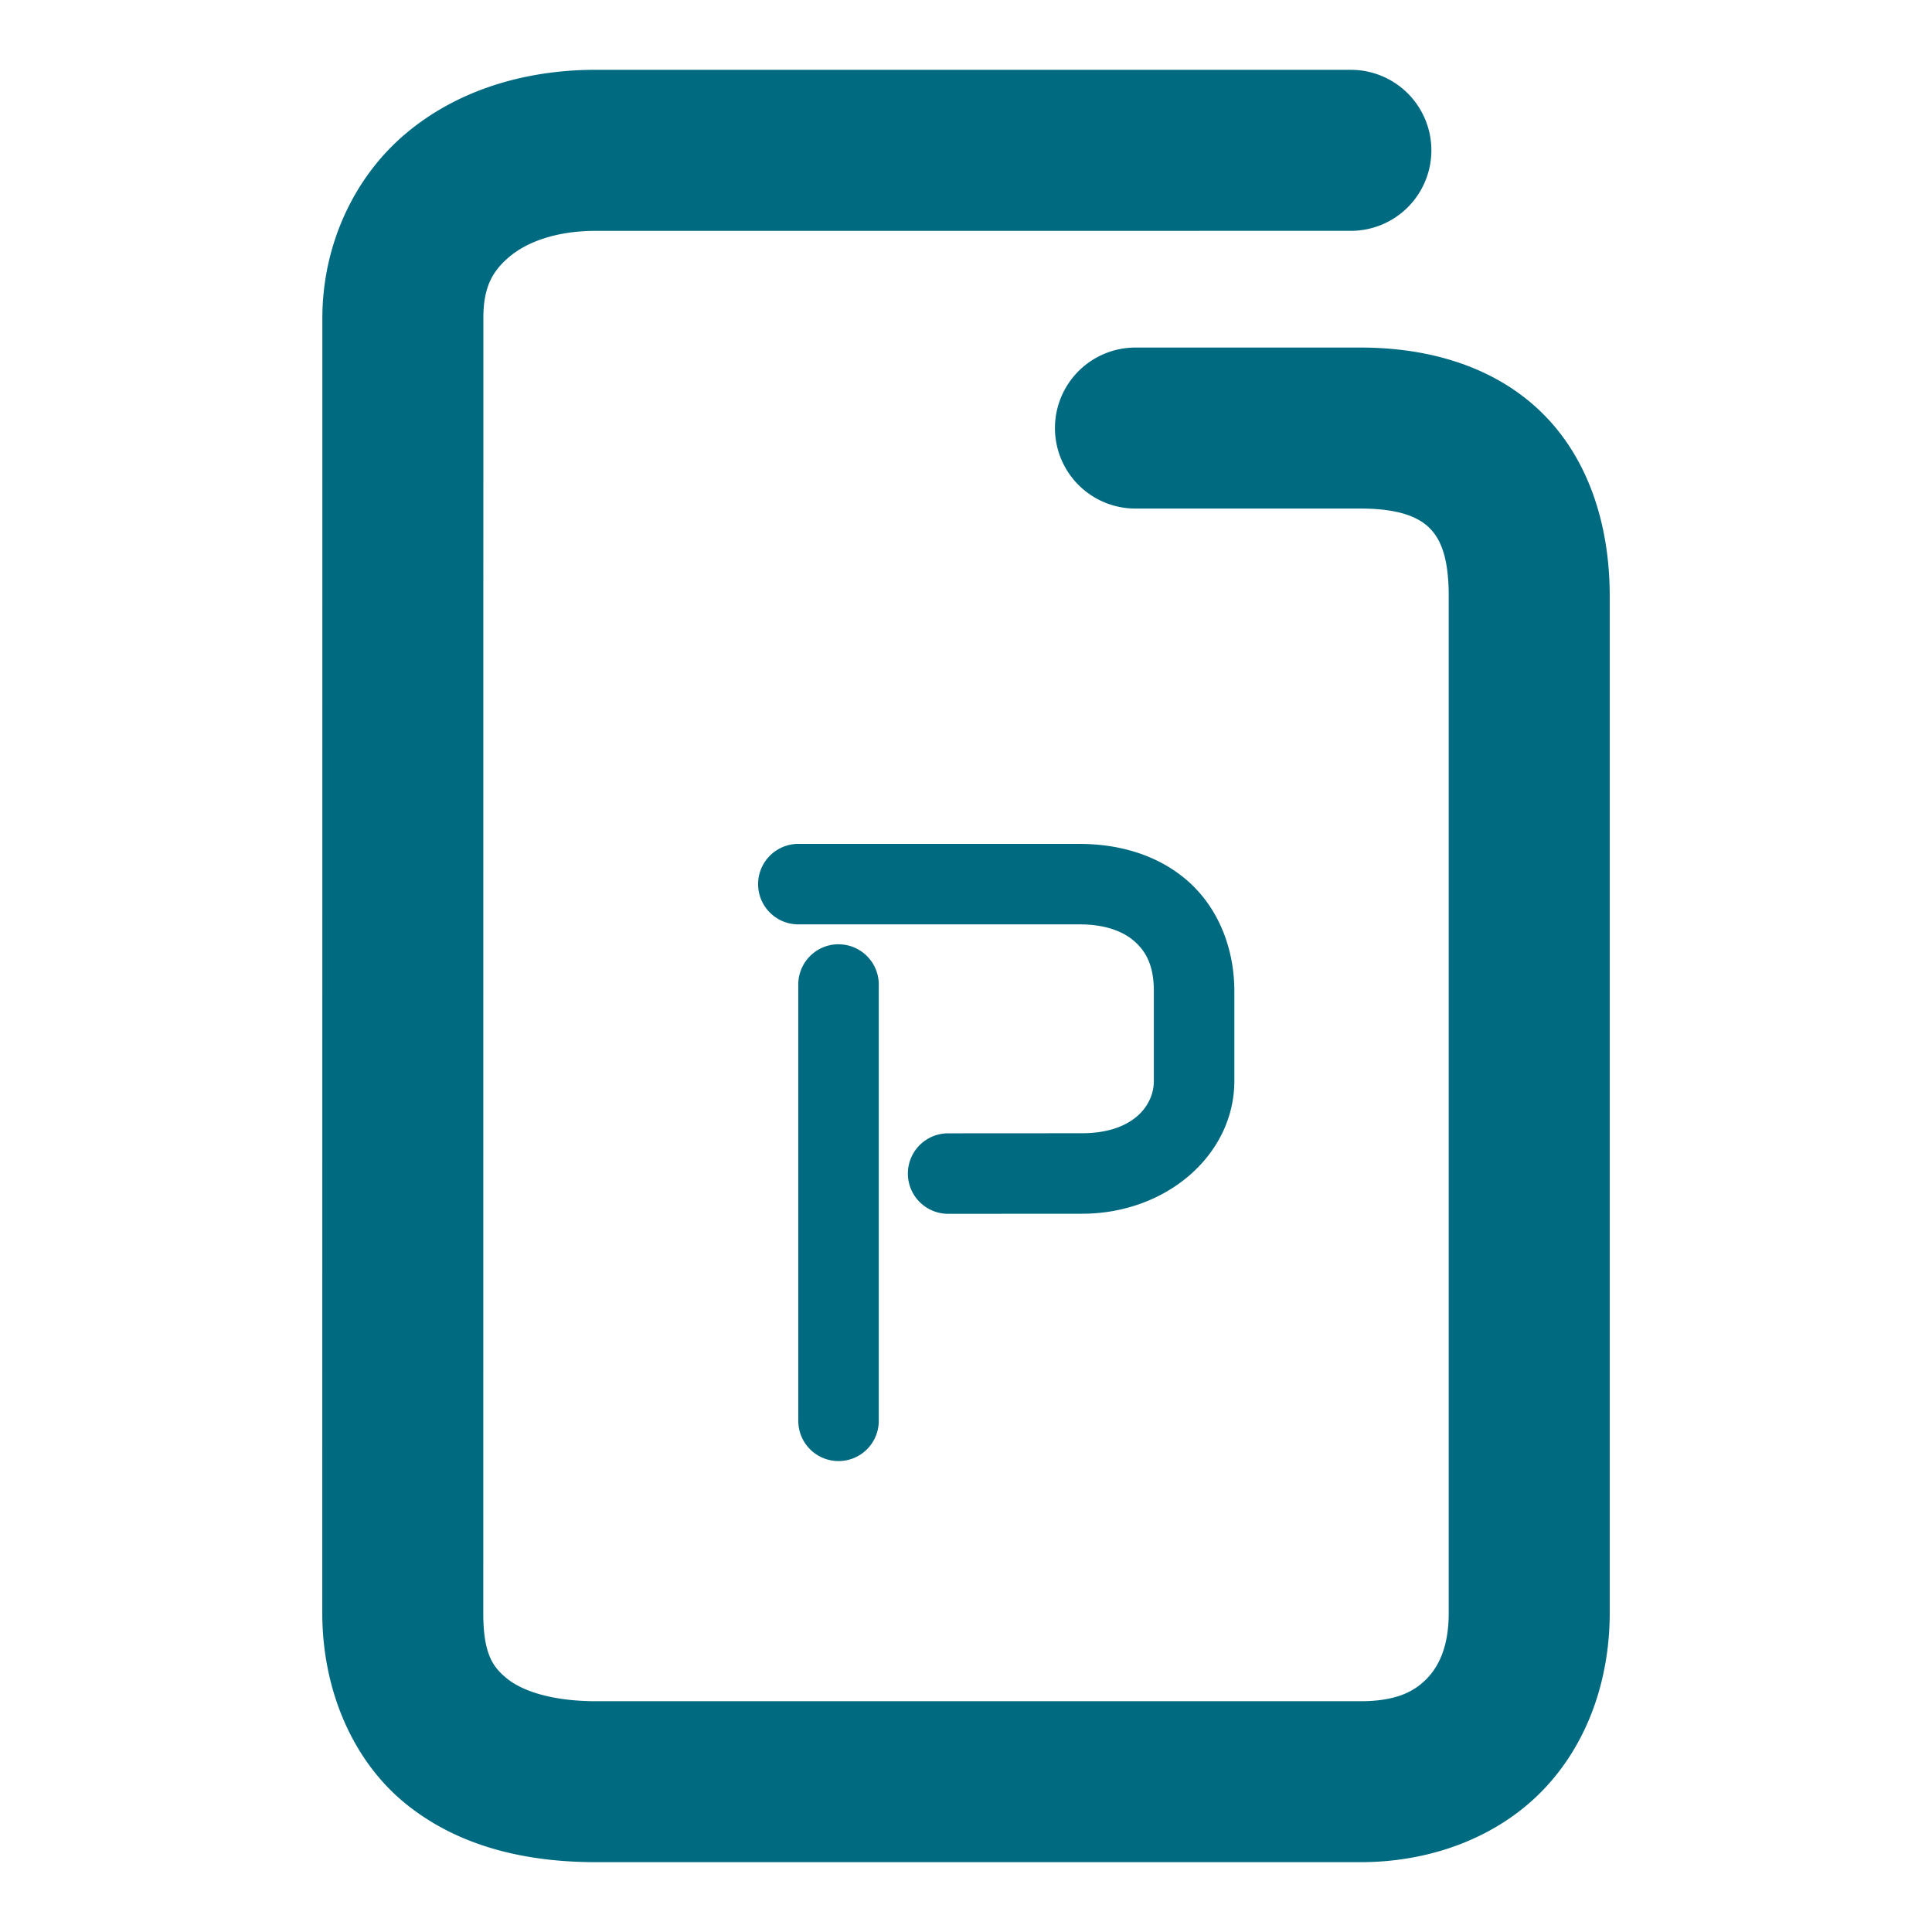 <svg xmlns="http://www.w3.org/2000/svg" width="48" height="48">
	<path d="m 14.81,1.734 c -1.777,0 -3.459,0.509 -4.74,1.594 C 8.788,4.413 8.009,6.097 8.009,7.904 l -0.002,32.17 c 0,1.906 0.75,3.67 2.078,4.744 1.328,1.074 3.004,1.447 4.725,1.447 h 18.994 c 1.766,0 3.411,-0.629 4.531,-1.791 1.12,-1.162 1.658,-2.76 1.658,-4.4 V 14.805 c 0,-1.759 -0.524,-3.422 -1.701,-4.566 C 37.115,9.094 35.482,8.635 33.804,8.635 h -5.594 a 2,2 0 0 0 -2,2 2,2 0 0 0 2,2 h 5.594 c 0.989,0 1.451,0.23 1.701,0.473 0.25,0.243 0.488,0.665 0.488,1.697 v 25.27 c 0,0.804 -0.229,1.303 -0.539,1.625 -0.31,0.322 -0.761,0.566 -1.65,0.566 H 14.81 c -1.122,0 -1.847,-0.266 -2.209,-0.559 -0.362,-0.292 -0.594,-0.623 -0.594,-1.633 l 0.002,-32.17 c 0,-0.767 0.223,-1.167 0.645,-1.523 0.422,-0.357 1.142,-0.646 2.156,-0.646 H 33.562 a 2,2 0 0 0 2,-2 2,2 0 0 0 -2,-2 z m 5.025,19.232 a 1,1 0 0 0 -1,1 1,1 0 0 0 1,1 h 6.99 c 0.649,0 1.096,0.18 1.379,0.438 0.283,0.257 0.463,0.609 0.463,1.223 v 2.229 c 0,0.621 -0.53,1.299 -1.787,1.299 a 1,1 0 0 0 -0.002,0 l -3.322,0.002 a 1,1 0 0 0 -1,1 1,1 0 0 0 1.002,1 l 3.322,-0.002 c 2.109,0 3.787,-1.473 3.787,-3.299 v -2.229 c 0,-1.072 -0.4,-2.051 -1.117,-2.703 -0.717,-0.652 -1.69,-0.957 -2.725,-0.957 z m 0.998,2.494 a 1,1 0 0 0 -1,1 v 10.84 a 1,1 0 0 0 1,1 1,1 0 0 0 1,-1 V 24.461 a 1,1 0 0 0 -1,-1 z" fill="#006A80"/>
</svg>
